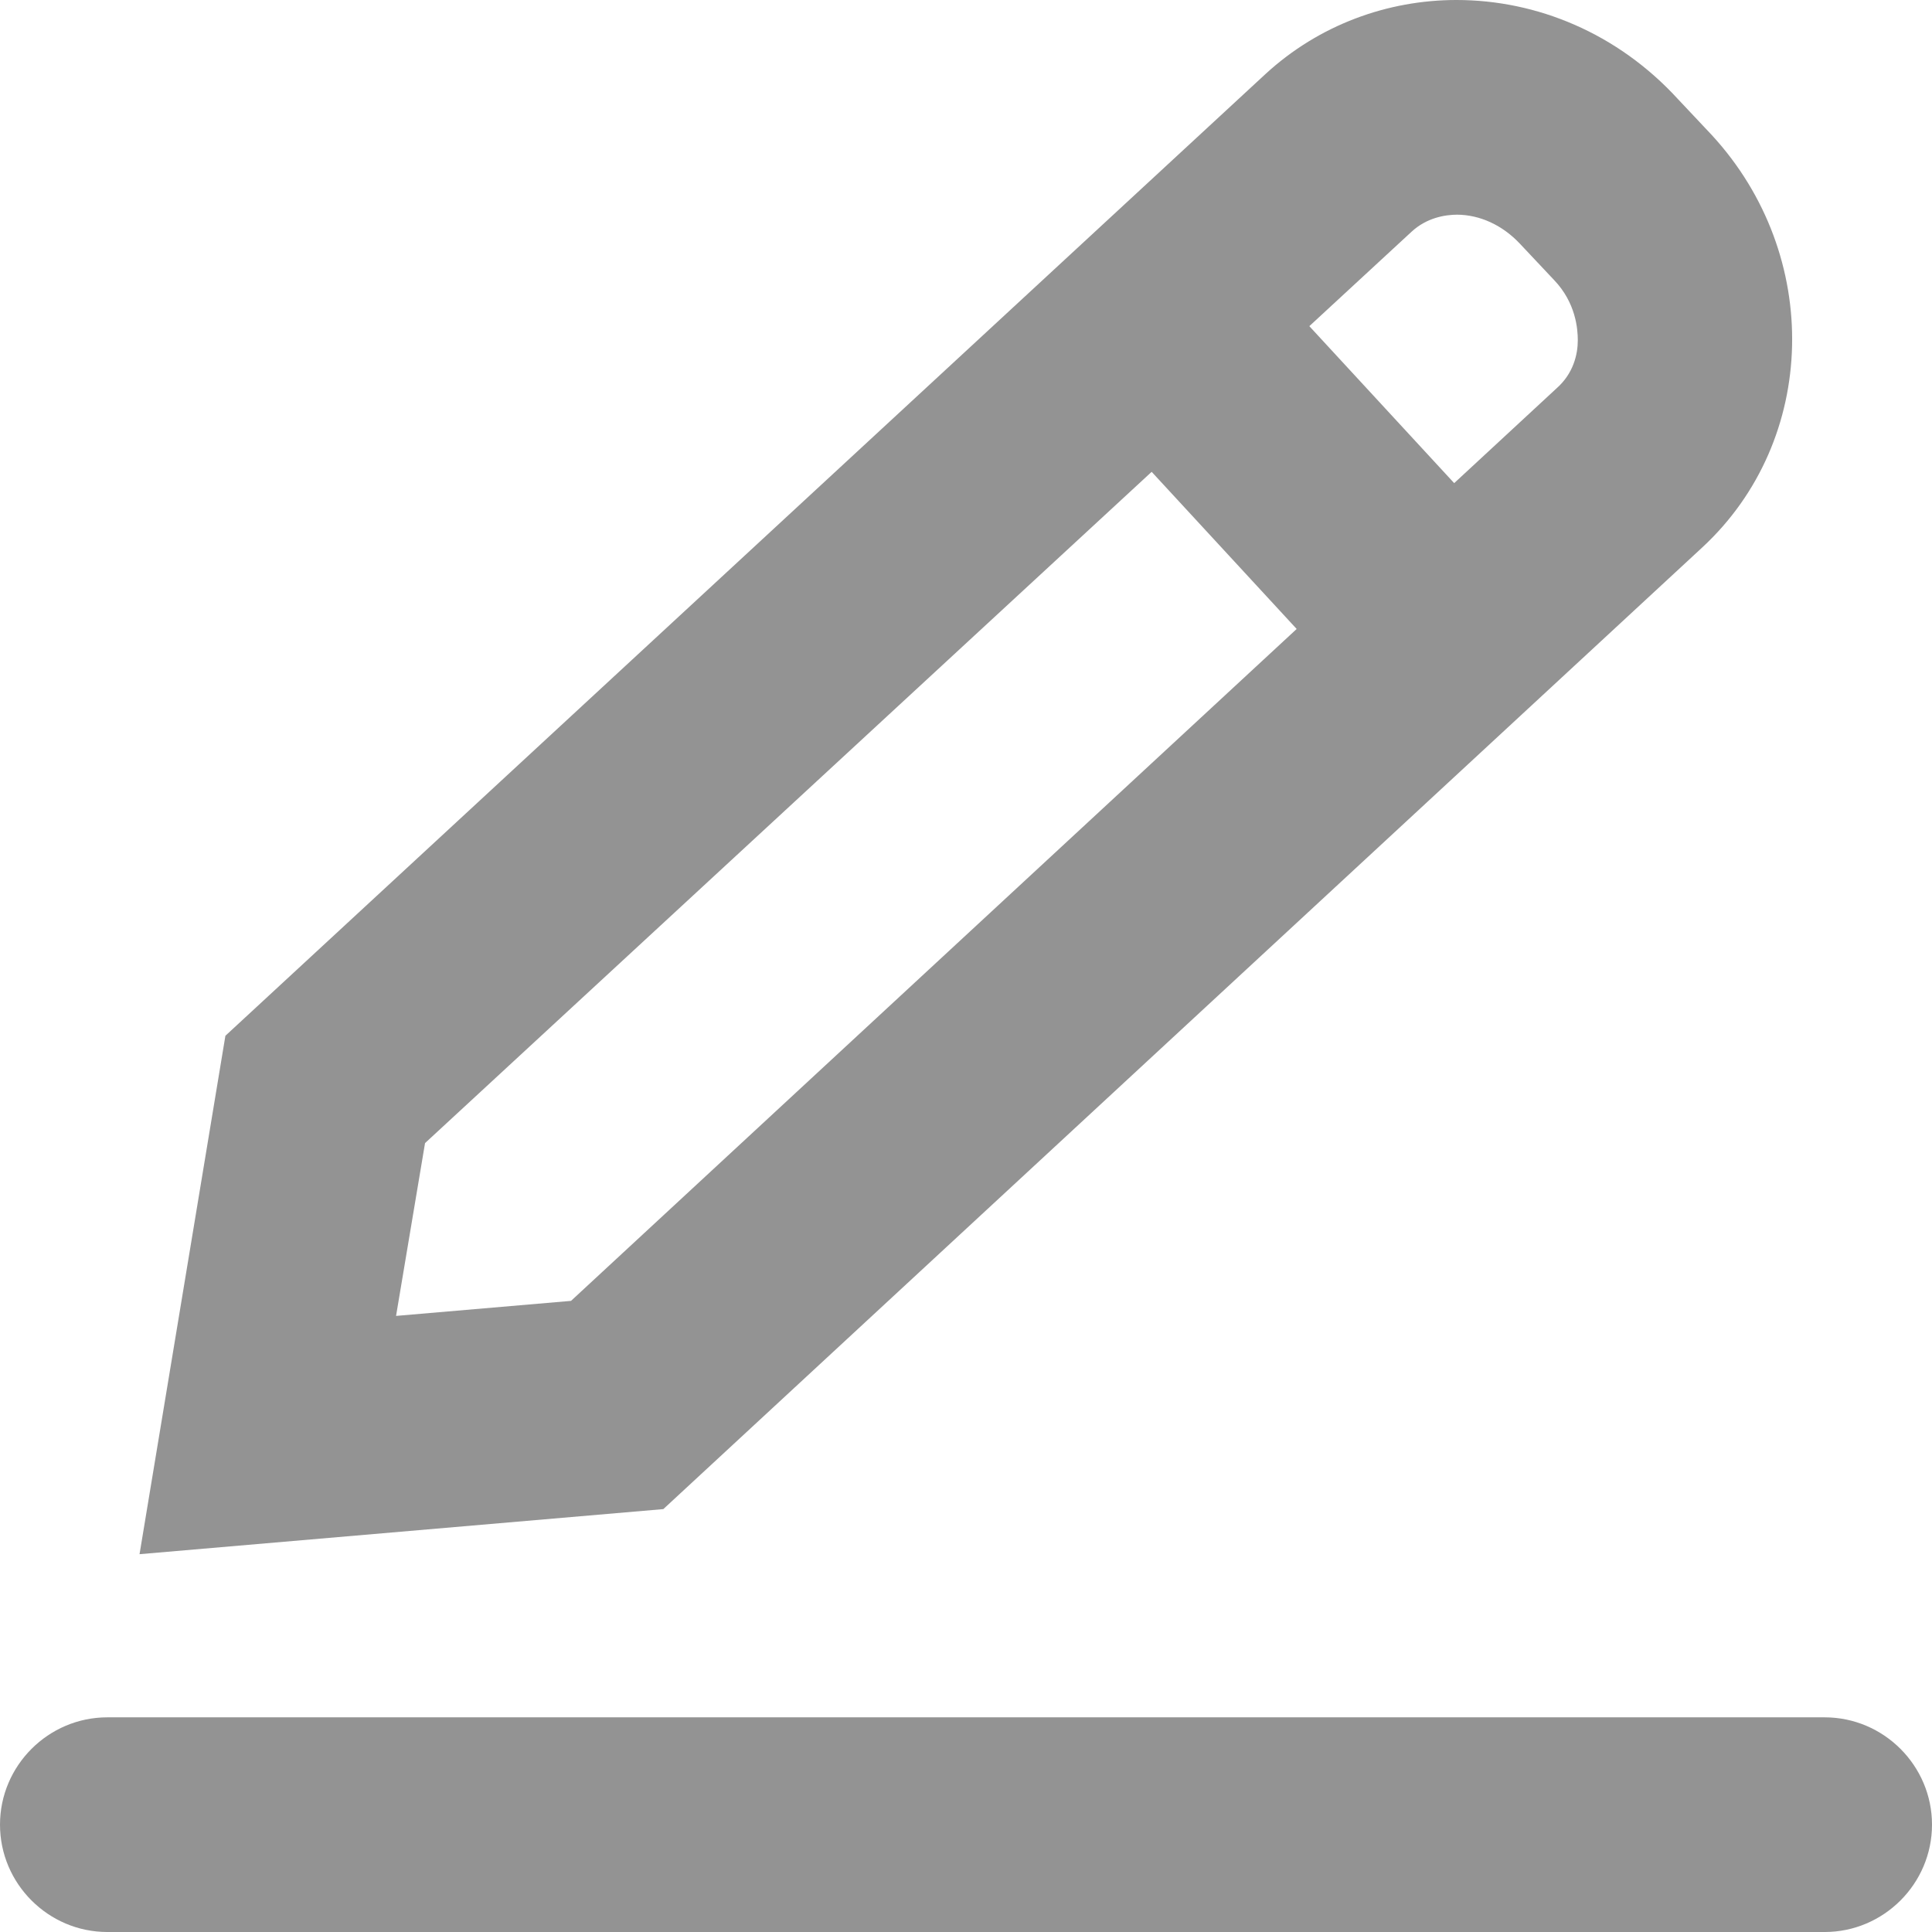 <svg width="18" height="18" viewBox="0 0 18 18" fill="none" xmlns="http://www.w3.org/2000/svg">
    <g clip-path="url(#dd6zwazi5a)">
        <path d="M13.57 2c.22 0 .43.1.59.27l.16.17.16.17c.2.21.22.45.22.56 0 .13-.04.31-.2.45l-9.18 8.5-1.63.14.27-1.61 9.19-8.49c.14-.13.31-.16.43-.16m-.01-2c-.64 0-1.28.23-1.78.69L2.1 9.65l-.8 4.83 4.88-.42 9.68-8.96c1.08-1 1.12-2.72.09-3.84l-.16-.17-.16-.17C15.07.31 14.32 0 13.57 0zM17 16H1c-.55 0-1 .45-1 1s.45 1 1 1h16c.55 0 1-.45 1-1s-.45-1-1-1z" fill="#939393"/>
        <path d="m10.59 2.77 2.99 3.24" stroke="#939393" stroke-width="2" stroke-miterlimit="10"/>
    </g>
    <defs>
        <clipPath id="dd6zwazi5a">
            <path fill="#fff" d="M0 0h18v18H0z"/>
        </clipPath>
    </defs>
</svg>
